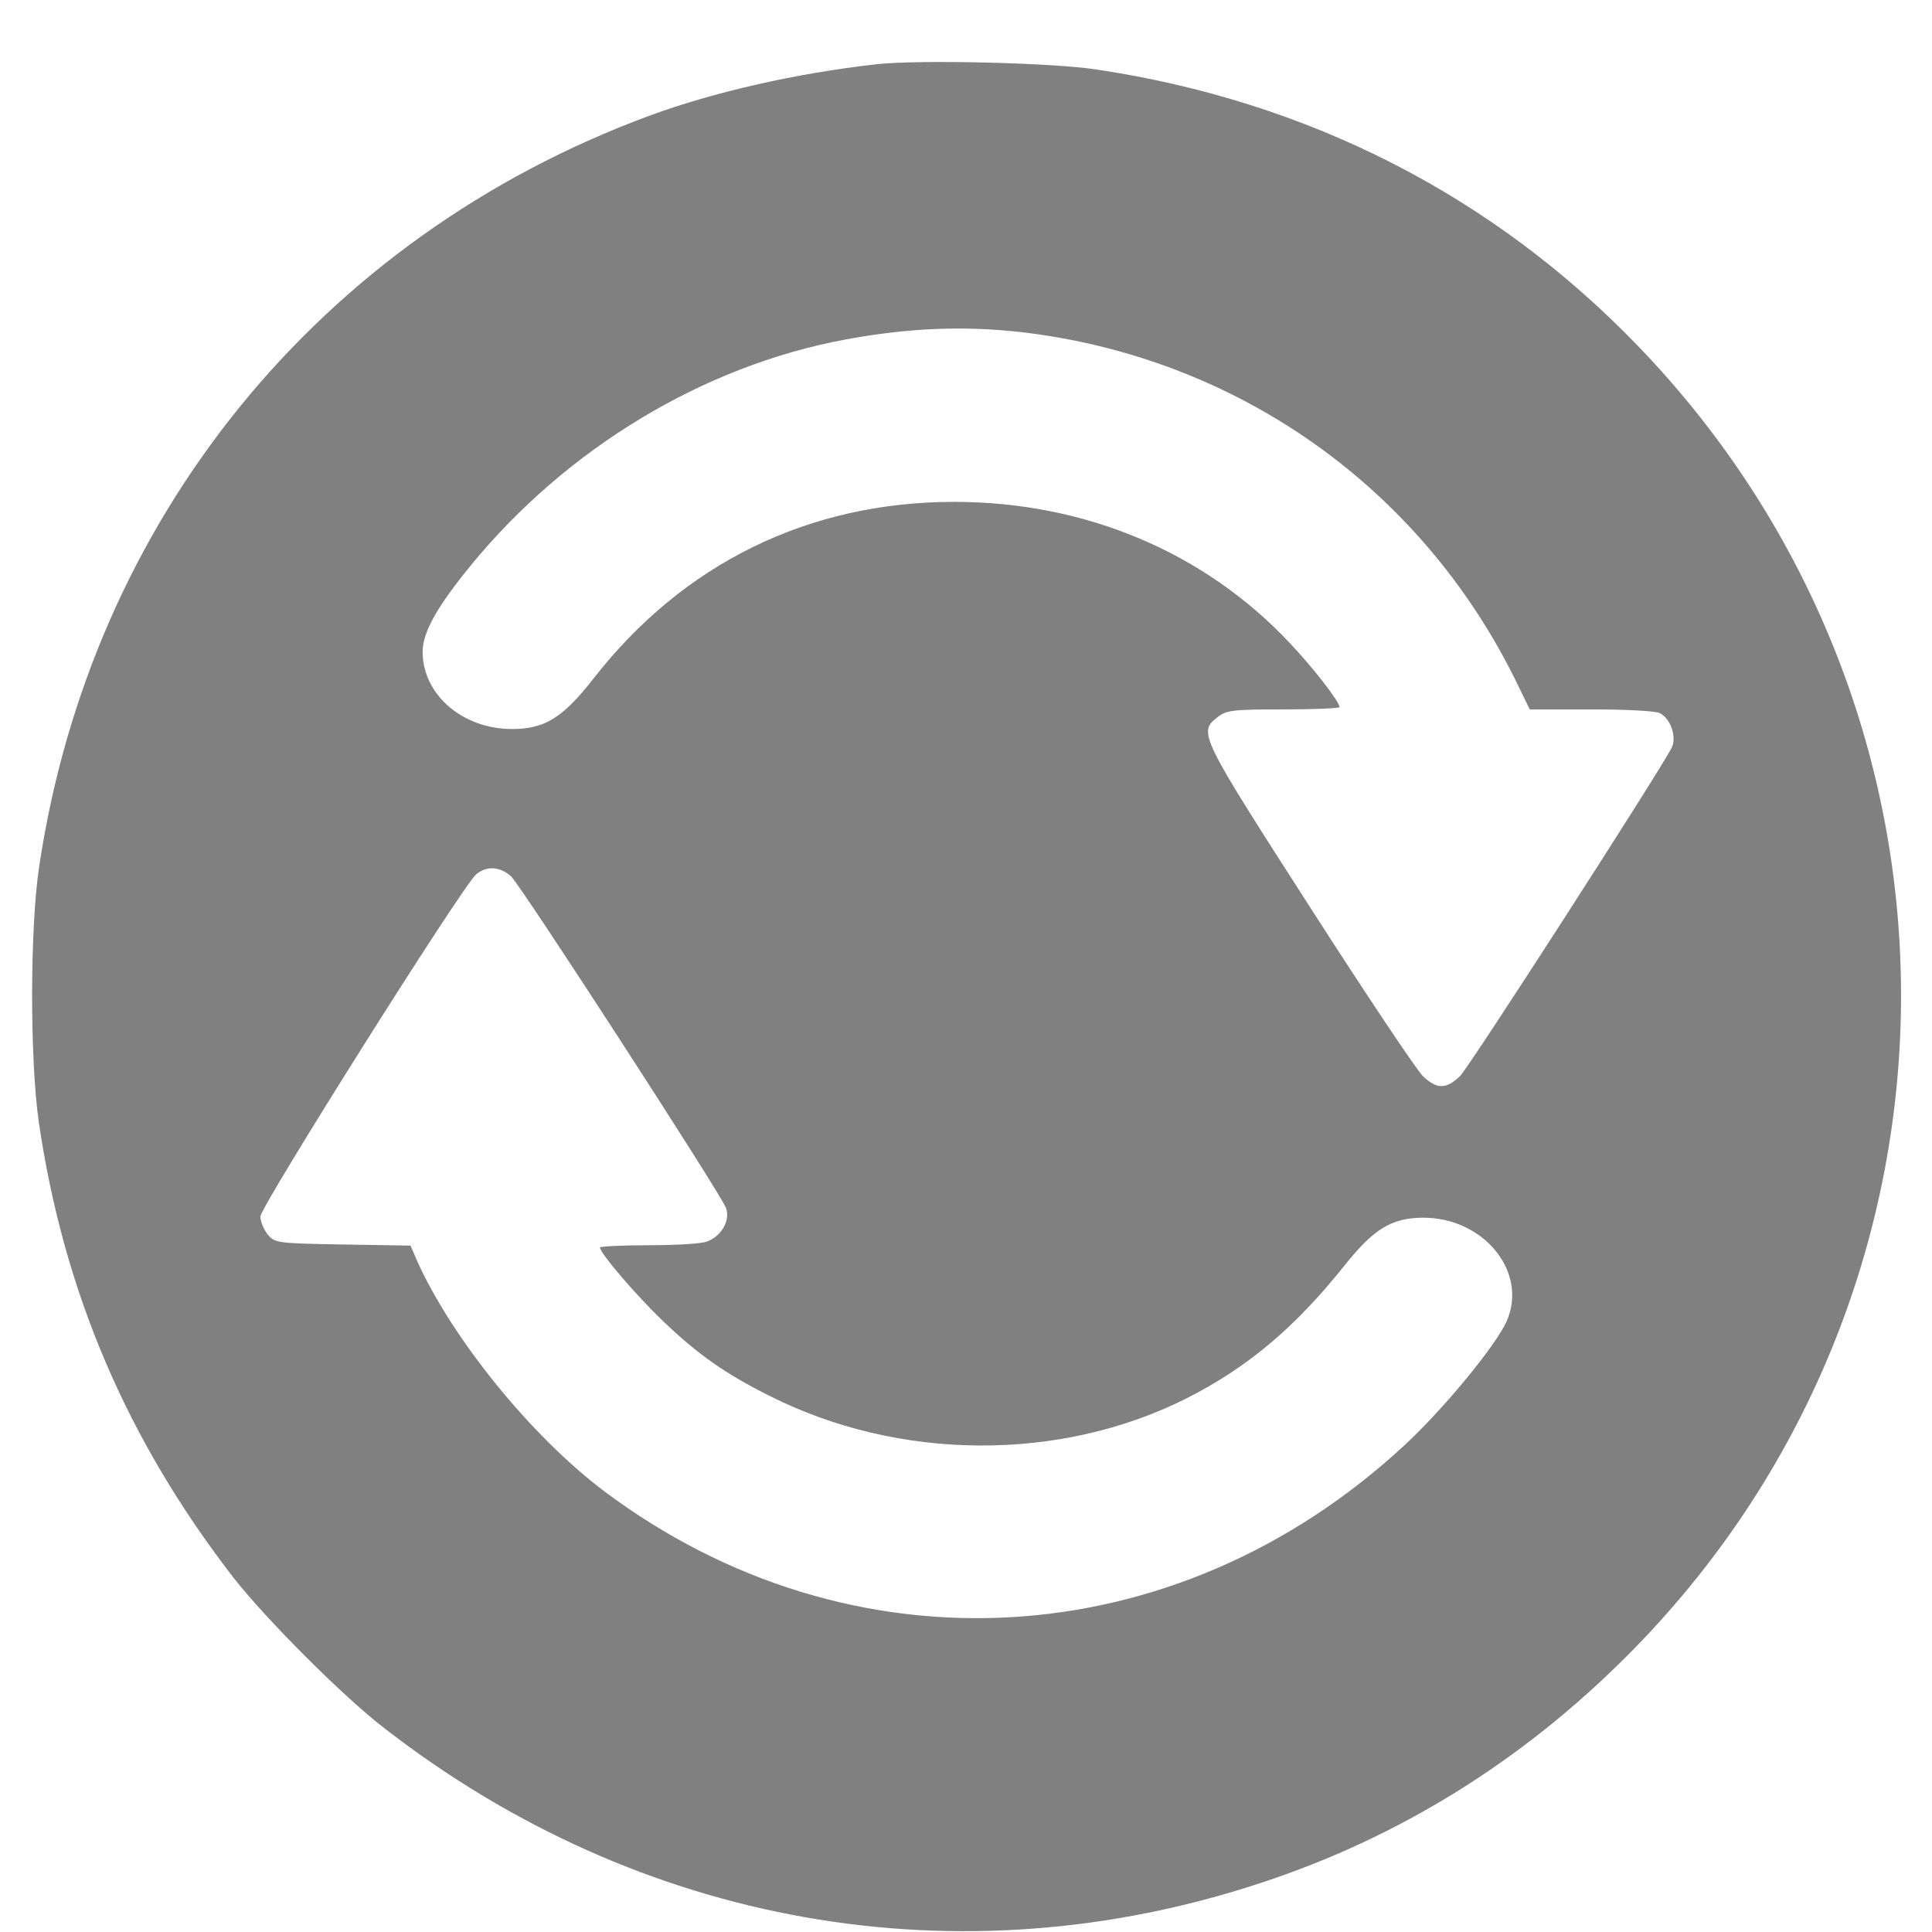 <?xml version="1.0" standalone="no"?>
<!DOCTYPE svg PUBLIC "-//W3C//DTD SVG 20010904//EN"
 "http://www.w3.org/TR/2001/REC-SVG-20010904/DTD/svg10.dtd">
<svg version="1.0" xmlns="http://www.w3.org/2000/svg"
 width="512pt" height="512pt" viewBox="0 0 512 512"
 preserveAspectRatio="xMidYMid meet">

<g transform="translate(0,512) scale(0.1,-0.1)"
fill="#808080" stroke="none">
<path d="M2325 4950 c-215 -24 -434 -74 -605 -137 -873 -323 -1478 -1068
-1616 -1988 -25 -165 -25 -513 -1 -680 66 -449 233 -840 515 -1205 85 -109
292 -317 402 -401 676 -524 1522 -673 2321 -409 366 120 691 322 969 600 959
958 972 2498 30 3474 -385 399 -874 648 -1435 732 -120 18 -468 26 -580 14z
m380 -710 c570 -66 1057 -408 1311 -922 l38 -78 164 0 c90 0 171 -4 181 -10
29 -15 45 -64 31 -92 -38 -72 -537 -847 -561 -870 -37 -35 -61 -35 -98 0 -16
15 -151 217 -300 449 -291 453 -296 462 -245 502 24 19 40 21 175 21 82 0 149
3 149 6 0 14 -70 105 -134 172 -226 240 -542 372 -887 372 -386 0 -718 -163
-956 -468 -82 -105 -130 -134 -216 -134 -131 0 -237 91 -237 205 0 51 38 119
128 229 253 309 615 528 991 598 167 31 313 37 466 20z m-1351 -1442 c27 -25
553 -837 570 -879 12 -33 -12 -75 -50 -89 -14 -6 -84 -10 -155 -10 -71 0 -129
-3 -129 -6 0 -15 96 -127 167 -195 93 -89 166 -140 282 -198 343 -173 769
-176 1105 -7 162 82 287 187 418 351 78 98 125 127 208 128 162 1 280 -144
223 -274 -28 -64 -169 -235 -271 -329 -607 -563 -1468 -612 -2122 -121 -192
145 -400 401 -494 608 l-18 42 -180 3 c-175 3 -180 4 -199 27 -10 13 -19 34
-19 47 0 26 536 877 572 907 28 23 62 21 92 -5z"/>
</g>
</svg>

